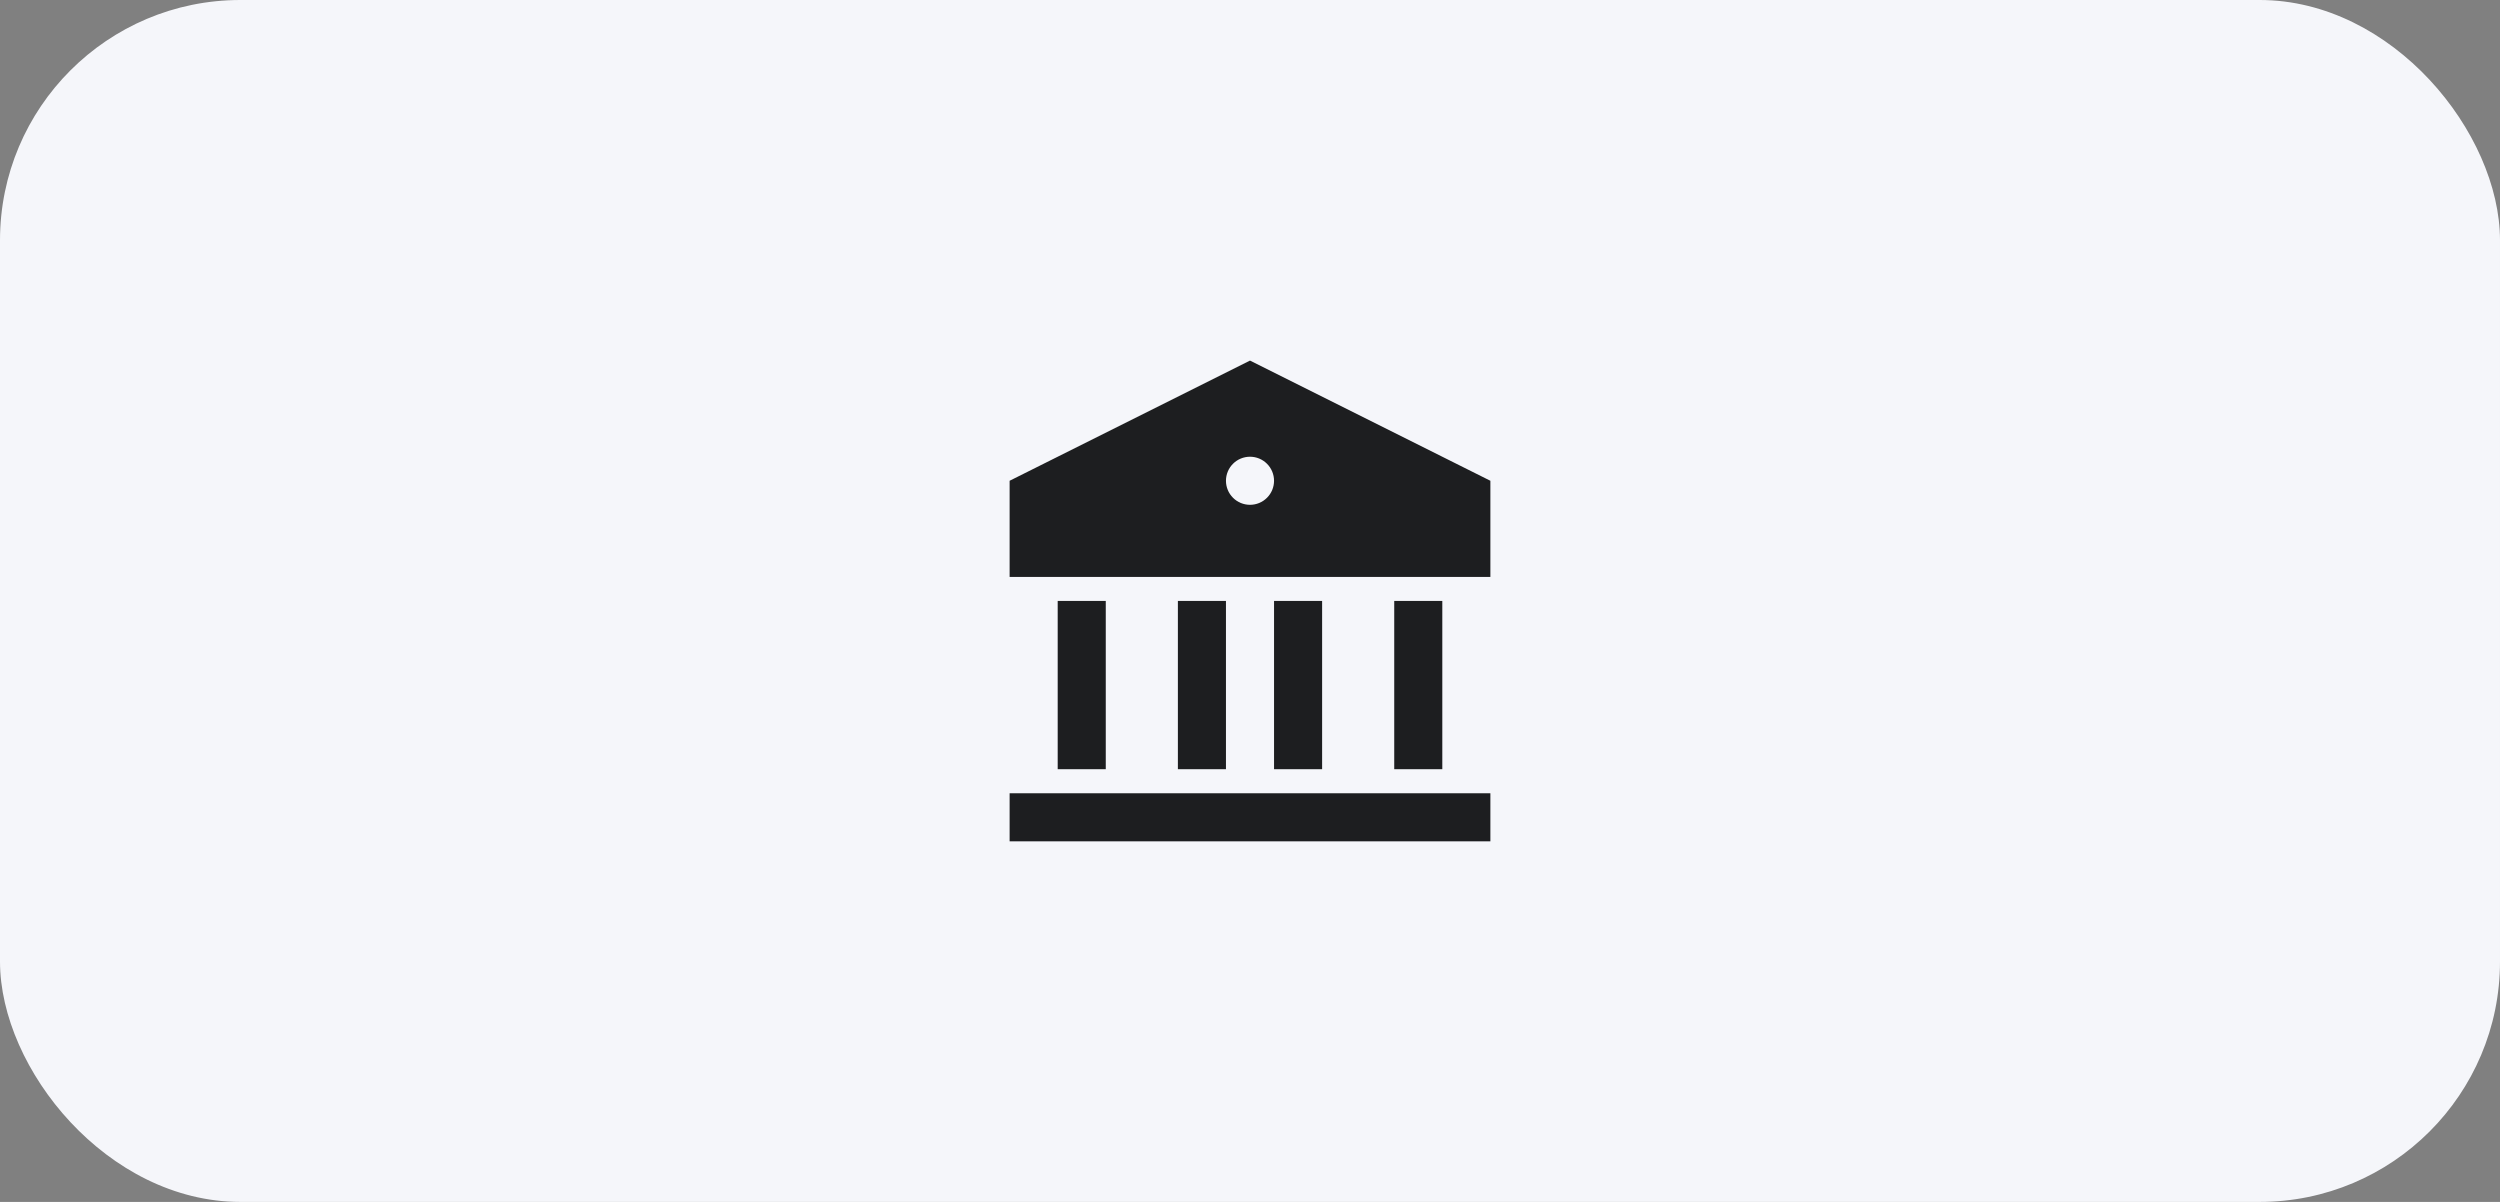 <svg width="104" height="50" viewBox="0 0 104 50" fill="none" xmlns="http://www.w3.org/2000/svg">
<rect x="0" y="0" width="104" height="50" fill="#808080" stroke="none"/>
<rect width="104" height="50" rx="10" fill="#F5F6FA"/>
<path d="M42 33H62V35H42V33ZM44 25H46V32H44V25ZM49 25H51V32H49V25ZM53 25H55V32H53V25ZM58 25H60V32H58V25ZM42 20L52 15L62 20V24H42V20ZM52 21C52.265 21 52.52 20.895 52.707 20.707C52.895 20.52 53 20.265 53 20C53 19.735 52.895 19.48 52.707 19.293C52.52 19.105 52.265 19 52 19C51.735 19 51.48 19.105 51.293 19.293C51.105 19.48 51 19.735 51 20C51 20.265 51.105 20.52 51.293 20.707C51.48 20.895 51.735 21 52 21Z" fill="#1D1E20"/>
</svg>

